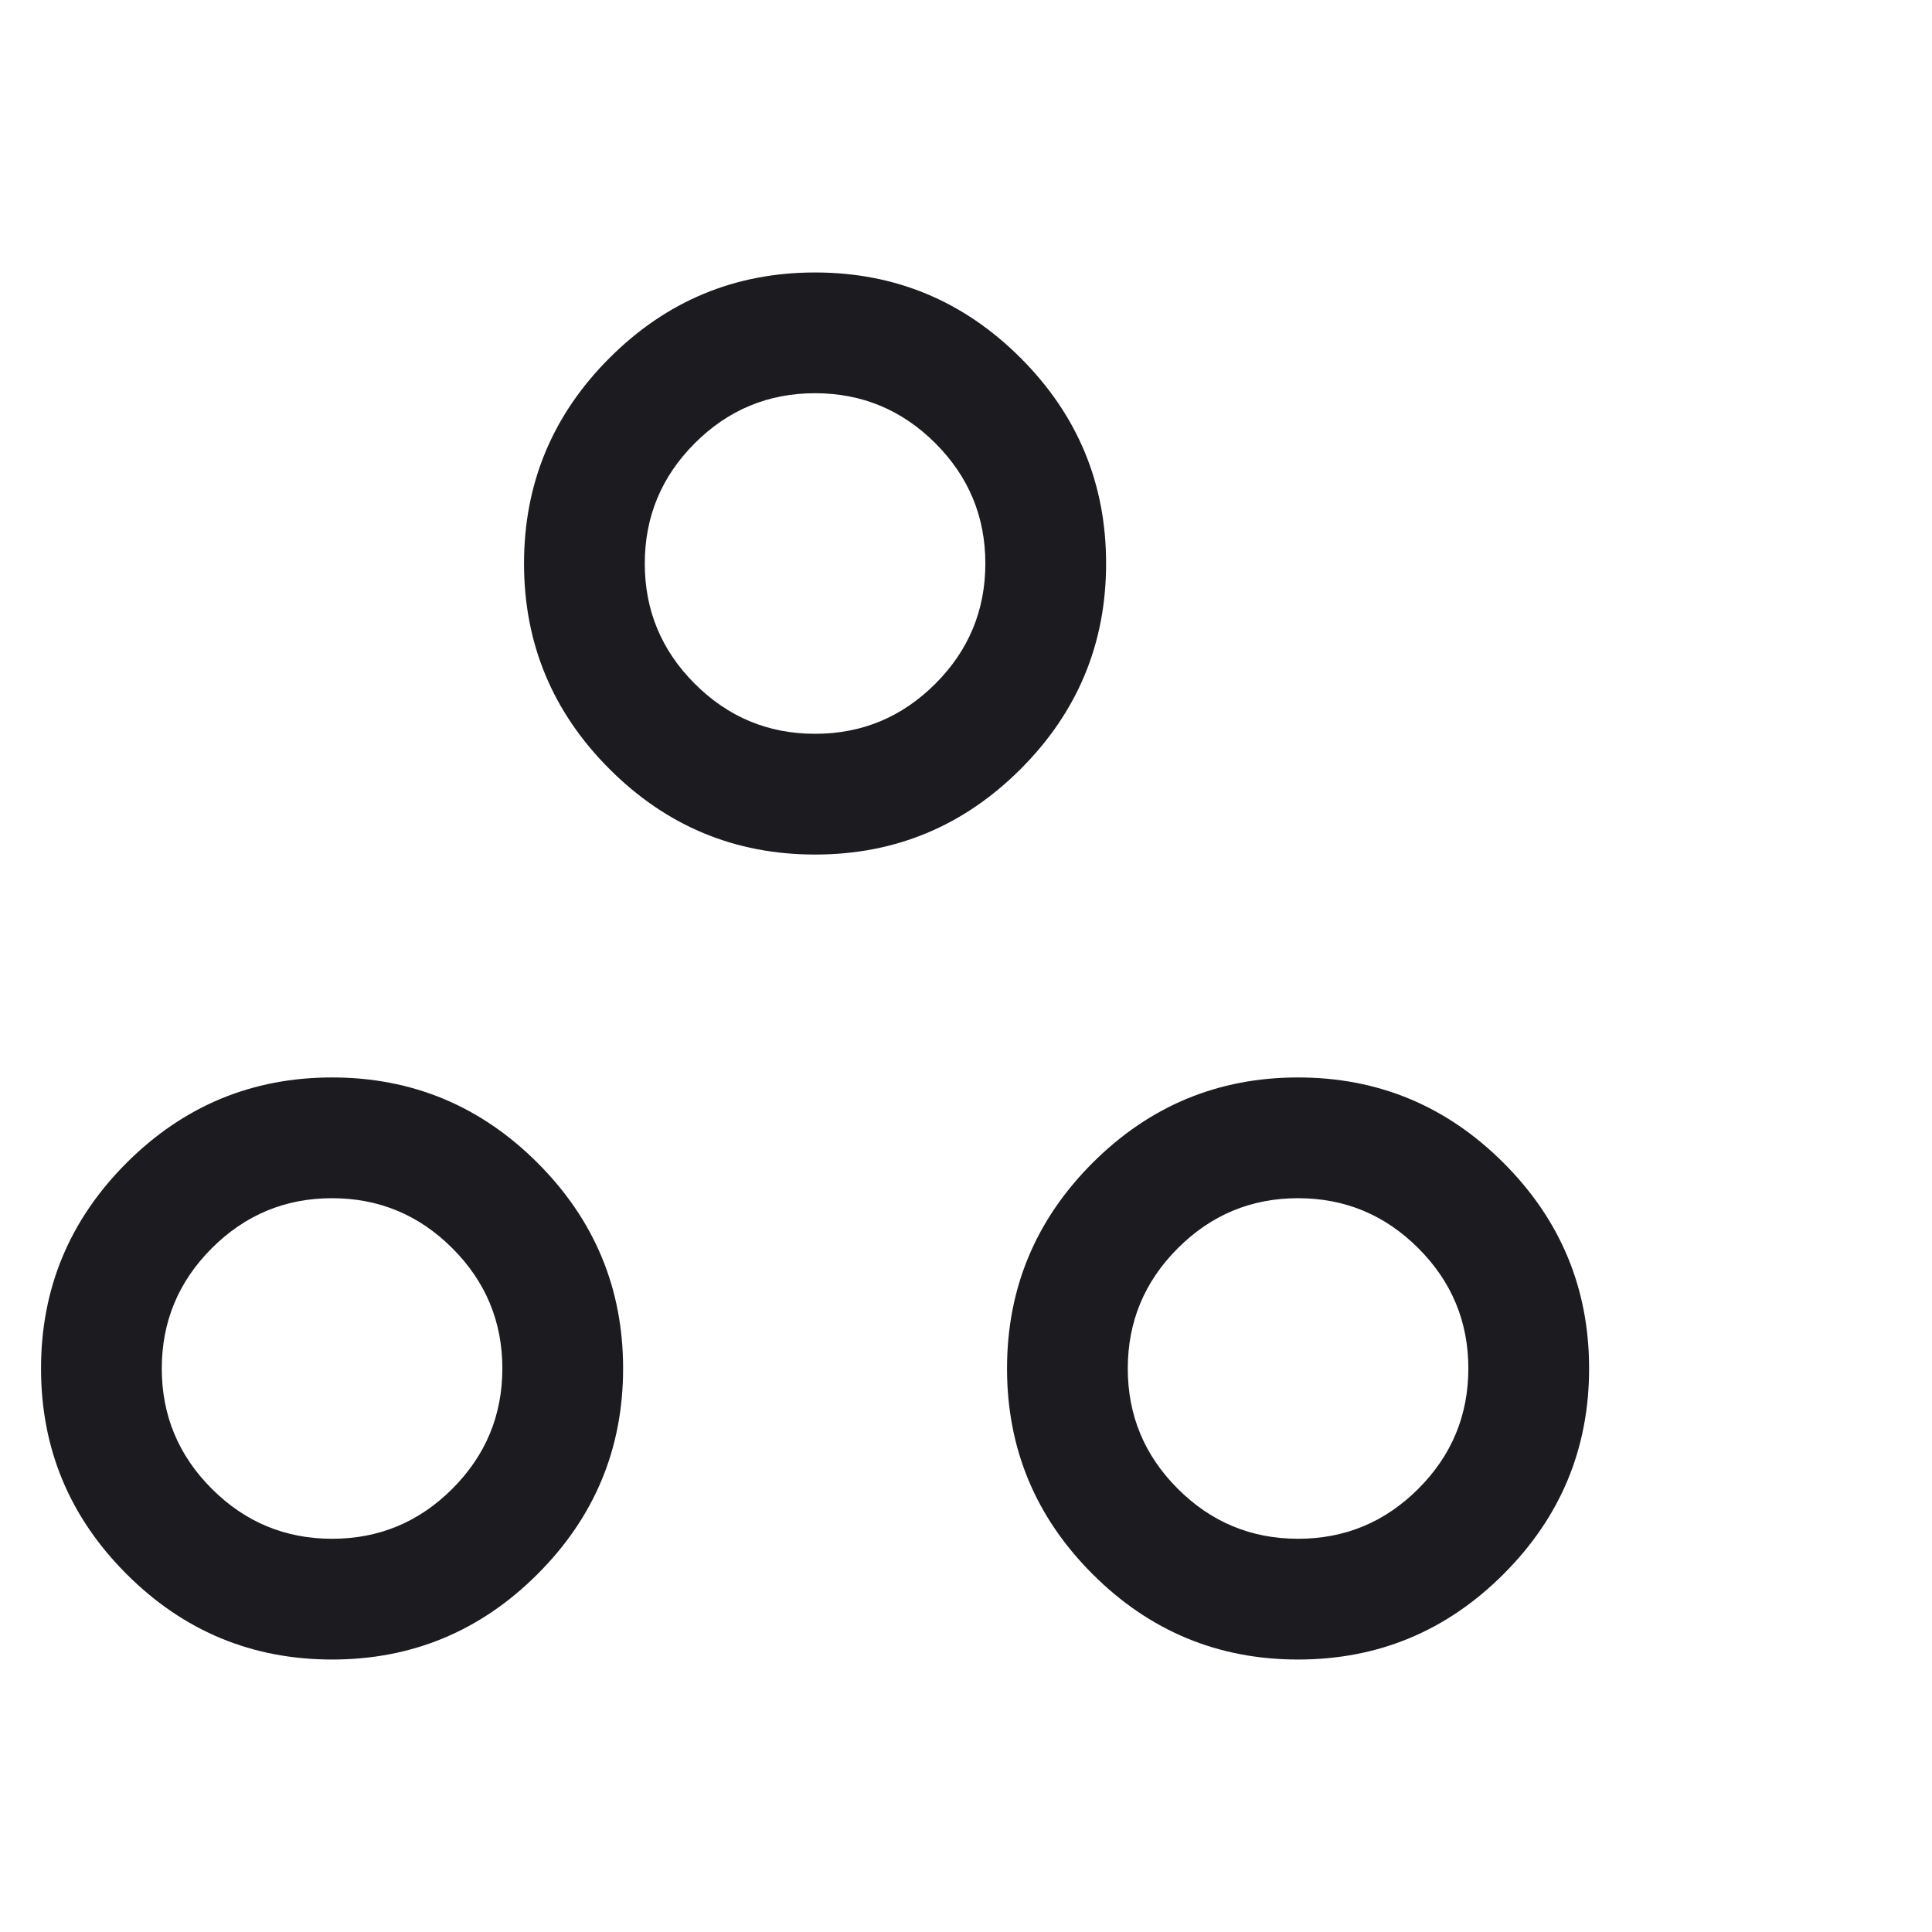 <?xml version="1.0" encoding="UTF-8"?>
<svg xmlns="http://www.w3.org/2000/svg" width="64" height="64" viewBox="0 0 64 64" fill="none">
  <mask id="mask0_1_376" style="mask-type:alpha" maskUnits="userSpaceOnUse" x="0" y="0" width="64" height="64">
    <rect width="64" height="64" fill="#D9D9D9"></rect>
  </mask>
  <g mask="url(#mask0_1_376)">
    <path d="M11 54.974C8.349 54.974 6.079 54.03 4.191 52.142C2.303 50.254 1.359 47.985 1.359 45.333C1.359 42.682 2.303 40.413 4.191 38.524C6.079 36.636 8.349 35.692 11 35.692C13.651 35.692 15.921 36.636 17.809 38.524C19.697 40.413 20.641 42.682 20.641 45.333C20.641 47.985 19.697 50.254 17.809 52.142C15.921 54.03 13.651 54.974 11 54.974ZM43 54.974C40.349 54.974 38.079 54.03 36.191 52.142C34.303 50.254 33.359 47.985 33.359 45.333C33.359 42.682 34.303 40.413 36.191 38.524C38.079 36.636 40.349 35.692 43 35.692C45.651 35.692 47.921 36.636 49.809 38.524C51.697 40.413 52.641 42.682 52.641 45.333C52.641 47.985 51.697 50.254 49.809 52.142C47.921 54.03 45.651 54.974 43 54.974ZM11.001 50.974C12.553 50.974 13.88 50.422 14.985 49.317C16.089 48.212 16.641 46.884 16.641 45.332C16.641 43.781 16.089 42.453 14.984 41.349C13.879 40.244 12.551 39.692 10.999 39.692C9.448 39.692 8.12 40.245 7.015 41.35C5.911 42.455 5.359 43.783 5.359 45.334C5.359 46.886 5.911 48.214 7.016 49.318C8.121 50.422 9.449 50.974 11.001 50.974ZM43.001 50.974C44.553 50.974 45.88 50.422 46.985 49.317C48.089 48.212 48.641 46.884 48.641 45.332C48.641 43.781 48.089 42.453 46.984 41.349C45.879 40.244 44.551 39.692 42.999 39.692C41.448 39.692 40.12 40.245 39.016 41.35C37.911 42.455 37.359 43.783 37.359 45.334C37.359 46.886 37.911 48.214 39.016 49.318C40.121 50.422 41.449 50.974 43.001 50.974ZM27 28.308C24.349 28.308 22.079 27.364 20.191 25.476C18.303 23.588 17.359 21.318 17.359 18.667C17.359 16.015 18.303 13.746 20.191 11.858C22.079 9.97 24.349 9.026 27 9.026C29.651 9.026 31.921 9.97 33.809 11.858C35.697 13.746 36.641 16.015 36.641 18.667C36.641 21.318 35.697 23.588 33.809 25.476C31.921 27.364 29.651 28.308 27 28.308ZM27.001 24.308C28.552 24.308 29.88 23.755 30.985 22.65C32.089 21.546 32.641 20.217 32.641 18.666C32.641 17.114 32.089 15.786 30.984 14.682C29.879 13.578 28.551 13.026 26.999 13.026C25.448 13.026 24.12 13.578 23.015 14.683C21.911 15.788 21.359 17.116 21.359 18.668C21.359 20.219 21.911 21.547 23.016 22.651C24.121 23.756 25.449 24.308 27.001 24.308Z" fill="#1C1B1F"></path>
  </g>
</svg>
